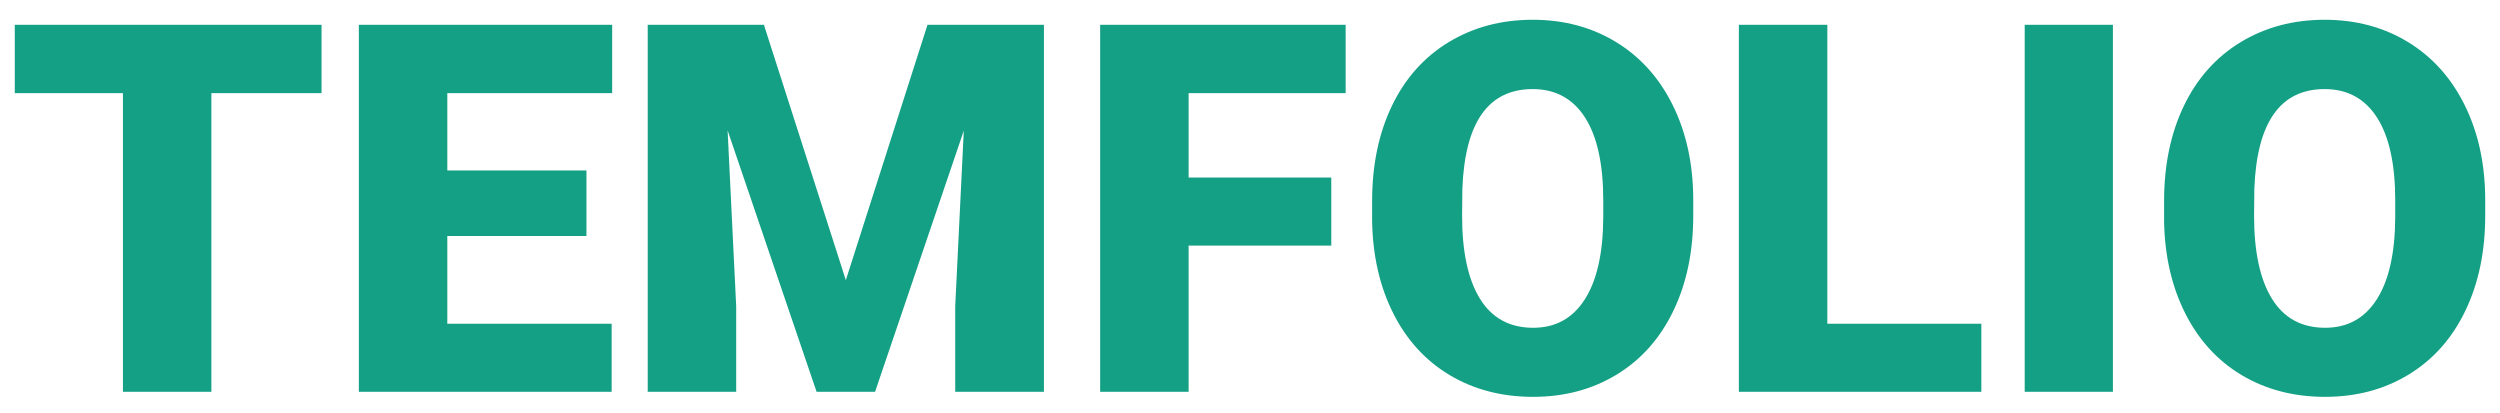 <svg xmlns="http://www.w3.org/2000/svg" viewBox="0 0 789.82 130.493"><g fill="#14A085"><path d="M101.585 29.416h-34.8v94.364h-27.95V29.416H4.67V7.836h96.913v21.58zM185.278 74.568H141.32v27.712h51.92v21.5h-79.87V7.837h80.03v21.58h-52.08v24.447h43.957v20.705zM241.34 7.836l25.88 80.667 25.8-80.667h36.79V123.78h-28.03V96.705l2.708-55.424-28.03 82.5h-18.475l-28.11-82.58 2.708 55.504v27.075h-27.95V7.835h36.71zM420.59 77.594h-45.07v46.187h-27.952V7.837h77.562v21.58h-49.61v26.677h45.07v21.5zM534.943 68.198c0 11.308-2.1 21.315-6.29 30.02-4.195 8.708-10.154 15.41-17.88 20.107-7.723 4.698-16.522 7.048-26.396 7.048-9.875 0-18.634-2.27-26.28-6.81-7.644-4.538-13.603-11.028-17.876-19.47-4.273-8.44-6.517-18.128-6.728-29.065v-6.53c0-11.36 2.083-21.38 6.252-30.06 4.167-8.68 10.14-15.382 17.917-20.108 7.777-4.725 16.63-7.087 26.56-7.087 9.82 0 18.58 2.337 26.277 7.008 7.697 4.673 13.683 11.322 17.957 19.95 4.272 8.626 6.437 18.514 6.49 29.662v5.336zm-28.428-4.858c0-11.52-1.925-20.266-5.773-26.24-3.85-5.97-9.357-8.957-16.523-8.957-14.017 0-21.423 10.51-22.22 31.534l-.08 8.52c0 11.36 1.885 20.096 5.655 26.2 3.77 6.105 9.37 9.157 16.803 9.157 7.06 0 12.502-3 16.324-8.998s5.76-14.625 5.813-25.88V63.34zM577.307 102.28h48.655v21.5h-76.605V7.837h27.95v94.444zM667.53 123.78h-27.87V7.837h27.87V123.78zM785.147 68.198c0 11.308-2.1 21.315-6.29 30.02-4.195 8.708-10.154 15.41-17.88 20.107-7.723 4.698-16.522 7.048-26.396 7.048-9.874 0-18.633-2.27-26.278-6.81-7.645-4.538-13.604-11.028-17.877-19.47-4.274-8.44-6.518-18.128-6.73-29.065v-6.53c0-11.36 2.084-21.38 6.253-30.06 4.167-8.68 10.14-15.382 17.917-20.108 7.776-4.725 16.63-7.087 26.558-7.087 9.82 0 18.58 2.337 26.278 7.008 7.698 4.673 13.684 11.322 17.958 19.95 4.272 8.626 6.437 18.514 6.49 29.662v5.336zM756.72 63.34c0-11.52-1.926-20.266-5.774-26.24-3.85-5.97-9.357-8.957-16.523-8.957-14.016 0-21.422 10.51-22.218 31.534l-.08 8.52c0 11.36 1.884 20.096 5.654 26.2 3.768 6.105 9.368 9.157 16.802 9.157 7.06 0 12.502-3 16.324-8.998s5.76-14.625 5.813-25.88V63.34z"/></g></svg>